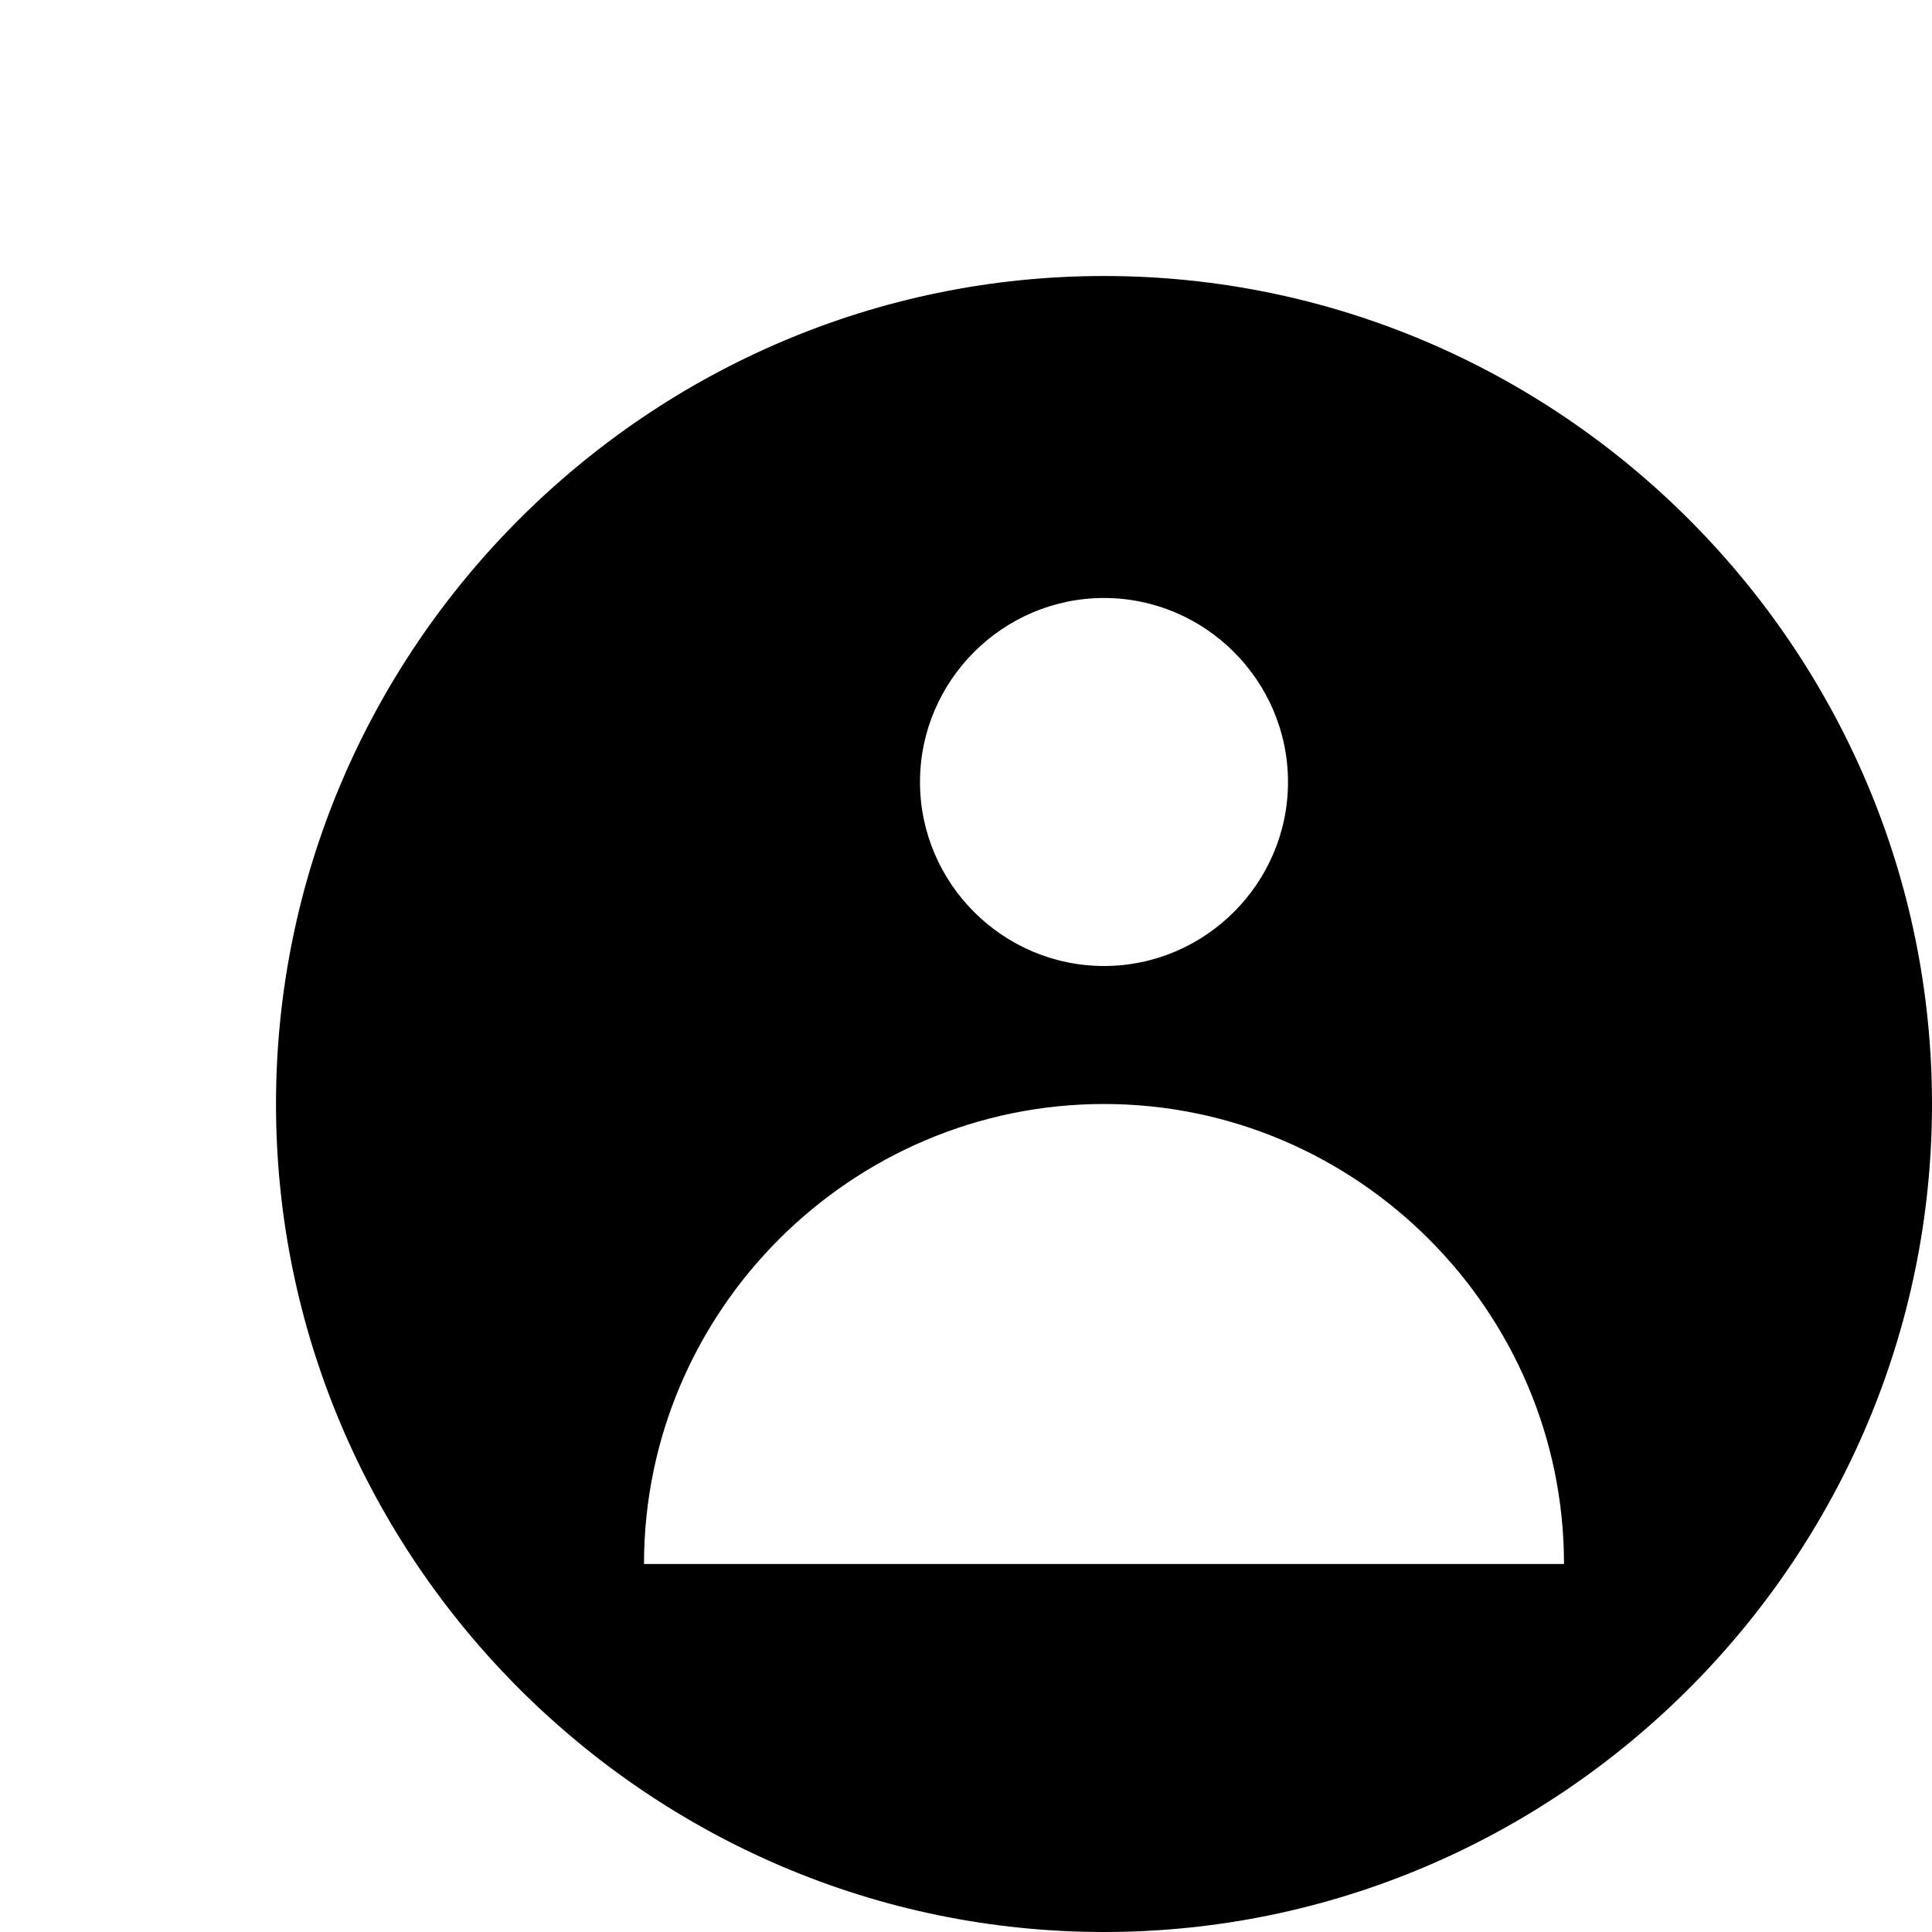 <svg xmlns="http://www.w3.org/2000/svg" width="24" height="24"  viewBox="0 0 42 42">
  <path d="M24,6C14.1,6,6,14.1,6,24s8.1,18,18,18s18-8.1,18-18S33.9,6,24,6z M24,13c2.2,0,4,1.8,4,4c0,2.2-1.8,4-4,4c-2.2,0-4-1.8-4-4C20,14.8,21.8,13,24,13z M14,34c0-5.5,4.5-10,10-10c5.5,0,10,4.5,10,10H14z" fill="black"></path>
</svg>
